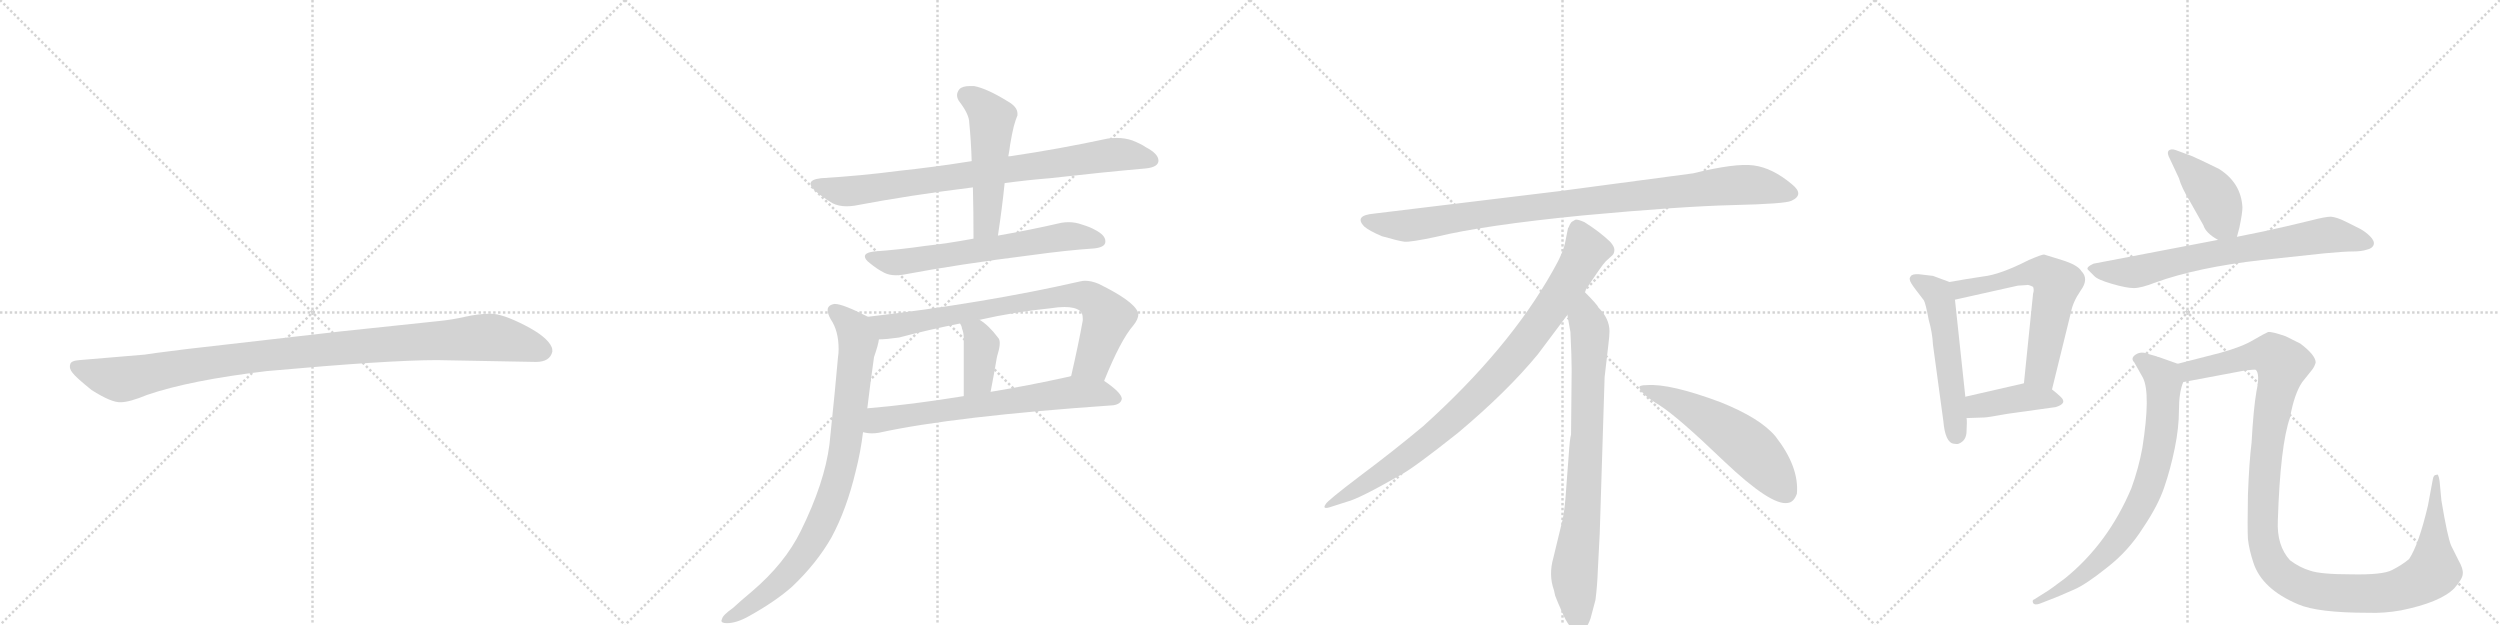 <svg version="1.1" viewBox="0 0 4096 1024" xmlns="http://www.w3.org/2000/svg">
  <g stroke="lightgray" stroke-dasharray="1,1" stroke-width="1" transform="scale(4, 4)">
    <line x1="0" y1="0" x2="256" y2="256"></line>
    <line x1="256" y1="0" x2="0" y2="256"></line>
    <line x1="128" y1="0" x2="128" y2="256"></line>
    <line x1="0" y1="128" x2="256" y2="128"></line>
    <line x1="256" y1="0" x2="512" y2="256"></line>
    <line x1="512" y1="0" x2="256" y2="256"></line>
    <line x1="384" y1="0" x2="384" y2="256"></line>
    <line x1="256" y1="128" x2="512" y2="128"></line>
    <line x1="512" y1="0" x2="768" y2="256"></line>
    <line x1="768" y1="0" x2="512" y2="256"></line>
    <line x1="640" y1="0" x2="640" y2="256"></line>
    <line x1="512" y1="128" x2="768" y2="128"></line>
    <line x1="768" y1="0" x2="1024" y2="256"></line>
    <line x1="1024" y1="0" x2="768" y2="256"></line>
    <line x1="896" y1="0" x2="896" y2="256"></line>
    <line x1="768" y1="128" x2="1024" y2="128"></line>
  </g>
<g transform="scale(1, -1) translate(0, -850)">
   <style type="text/css">
    @keyframes keyframes0 {
      from {
       stroke: black;
       stroke-dashoffset: 1030;
       stroke-width: 128;
       }
       77% {
       animation-timing-function: step-end;
       stroke: black;
       stroke-dashoffset: 0;
       stroke-width: 128;
       }
       to {
       stroke: black;
       stroke-width: 1024;
       }
       }
       #make-me-a-hanzi-animation-0 {
         animation: keyframes0 1.088s both;
         animation-delay: 0s;
         animation-timing-function: linear;
       }
    @keyframes keyframes1 {
      from {
       stroke: black;
       stroke-dashoffset: 813;
       stroke-width: 128;
       }
       73% {
       animation-timing-function: step-end;
       stroke: black;
       stroke-dashoffset: 0;
       stroke-width: 128;
       }
       to {
       stroke: black;
       stroke-width: 1024;
       }
       }
       #make-me-a-hanzi-animation-1 {
         animation: keyframes1 0.912s both;
         animation-delay: 1.088s;
         animation-timing-function: linear;
       }
    @keyframes keyframes2 {
      from {
       stroke: black;
       stroke-dashoffset: 509;
       stroke-width: 128;
       }
       62% {
       animation-timing-function: step-end;
       stroke: black;
       stroke-dashoffset: 0;
       stroke-width: 128;
       }
       to {
       stroke: black;
       stroke-width: 1024;
       }
       }
       #make-me-a-hanzi-animation-2 {
         animation: keyframes2 0.664s both;
         animation-delay: 2s;
         animation-timing-function: linear;
       }
    @keyframes keyframes3 {
      from {
       stroke: black;
       stroke-dashoffset: 638;
       stroke-width: 128;
       }
       67% {
       animation-timing-function: step-end;
       stroke: black;
       stroke-dashoffset: 0;
       stroke-width: 128;
       }
       to {
       stroke: black;
       stroke-width: 1024;
       }
       }
       #make-me-a-hanzi-animation-3 {
         animation: keyframes3 0.769s both;
         animation-delay: 2.664s;
         animation-timing-function: linear;
       }
    @keyframes keyframes4 {
      from {
       stroke: black;
       stroke-dashoffset: 770;
       stroke-width: 128;
       }
       71% {
       animation-timing-function: step-end;
       stroke: black;
       stroke-dashoffset: 0;
       stroke-width: 128;
       }
       to {
       stroke: black;
       stroke-width: 1024;
       }
       }
       #make-me-a-hanzi-animation-4 {
         animation: keyframes4 0.877s both;
         animation-delay: 3.433s;
         animation-timing-function: linear;
       }
    @keyframes keyframes5 {
      from {
       stroke: black;
       stroke-dashoffset: 384;
       stroke-width: 128;
       }
       56% {
       animation-timing-function: step-end;
       stroke: black;
       stroke-dashoffset: 0;
       stroke-width: 128;
       }
       to {
       stroke: black;
       stroke-width: 1024;
       }
       }
       #make-me-a-hanzi-animation-5 {
         animation: keyframes5 0.562s both;
         animation-delay: 4.31s;
         animation-timing-function: linear;
       }
    @keyframes keyframes6 {
      from {
       stroke: black;
       stroke-dashoffset: 674;
       stroke-width: 128;
       }
       69% {
       animation-timing-function: step-end;
       stroke: black;
       stroke-dashoffset: 0;
       stroke-width: 128;
       }
       to {
       stroke: black;
       stroke-width: 1024;
       }
       }
       #make-me-a-hanzi-animation-6 {
         animation: keyframes6 0.799s both;
         animation-delay: 4.872s;
         animation-timing-function: linear;
       }
    @keyframes keyframes7 {
      from {
       stroke: black;
       stroke-dashoffset: 855;
       stroke-width: 128;
       }
       74% {
       animation-timing-function: step-end;
       stroke: black;
       stroke-dashoffset: 0;
       stroke-width: 128;
       }
       to {
       stroke: black;
       stroke-width: 1024;
       }
       }
       #make-me-a-hanzi-animation-7 {
         animation: keyframes7 0.946s both;
         animation-delay: 5.671s;
         animation-timing-function: linear;
       }
    @keyframes keyframes8 {
      from {
       stroke: black;
       stroke-dashoffset: 952;
       stroke-width: 128;
       }
       76% {
       animation-timing-function: step-end;
       stroke: black;
       stroke-dashoffset: 0;
       stroke-width: 128;
       }
       to {
       stroke: black;
       stroke-width: 1024;
       }
       }
       #make-me-a-hanzi-animation-8 {
         animation: keyframes8 1.025s both;
         animation-delay: 6.617s;
         animation-timing-function: linear;
       }
    @keyframes keyframes9 {
      from {
       stroke: black;
       stroke-dashoffset: 897;
       stroke-width: 128;
       }
       74% {
       animation-timing-function: step-end;
       stroke: black;
       stroke-dashoffset: 0;
       stroke-width: 128;
       }
       to {
       stroke: black;
       stroke-width: 1024;
       }
       }
       #make-me-a-hanzi-animation-9 {
         animation: keyframes9 0.98s both;
         animation-delay: 7.641s;
         animation-timing-function: linear;
       }
    @keyframes keyframes10 {
      from {
       stroke: black;
       stroke-dashoffset: 792;
       stroke-width: 128;
       }
       72% {
       animation-timing-function: step-end;
       stroke: black;
       stroke-dashoffset: 0;
       stroke-width: 128;
       }
       to {
       stroke: black;
       stroke-width: 1024;
       }
       }
       #make-me-a-hanzi-animation-10 {
         animation: keyframes10 0.895s both;
         animation-delay: 8.621s;
         animation-timing-function: linear;
       }
    @keyframes keyframes11 {
      from {
       stroke: black;
       stroke-dashoffset: 548;
       stroke-width: 128;
       }
       64% {
       animation-timing-function: step-end;
       stroke: black;
       stroke-dashoffset: 0;
       stroke-width: 128;
       }
       to {
       stroke: black;
       stroke-width: 1024;
       }
       }
       #make-me-a-hanzi-animation-11 {
         animation: keyframes11 0.696s both;
         animation-delay: 9.516s;
         animation-timing-function: linear;
       }
    @keyframes keyframes12 {
      from {
       stroke: black;
       stroke-dashoffset: 534;
       stroke-width: 128;
       }
       63% {
       animation-timing-function: step-end;
       stroke: black;
       stroke-dashoffset: 0;
       stroke-width: 128;
       }
       to {
       stroke: black;
       stroke-width: 1024;
       }
       }
       #make-me-a-hanzi-animation-12 {
         animation: keyframes12 0.685s both;
         animation-delay: 10.212s;
         animation-timing-function: linear;
       }
    @keyframes keyframes13 {
      from {
       stroke: black;
       stroke-dashoffset: 605;
       stroke-width: 128;
       }
       66% {
       animation-timing-function: step-end;
       stroke: black;
       stroke-dashoffset: 0;
       stroke-width: 128;
       }
       to {
       stroke: black;
       stroke-width: 1024;
       }
       }
       #make-me-a-hanzi-animation-13 {
         animation: keyframes13 0.742s both;
         animation-delay: 10.896s;
         animation-timing-function: linear;
       }
    @keyframes keyframes14 {
      from {
       stroke: black;
       stroke-dashoffset: 406;
       stroke-width: 128;
       }
       57% {
       animation-timing-function: step-end;
       stroke: black;
       stroke-dashoffset: 0;
       stroke-width: 128;
       }
       to {
       stroke: black;
       stroke-width: 1024;
       }
       }
       #make-me-a-hanzi-animation-14 {
         animation: keyframes14 0.58s both;
         animation-delay: 11.639s;
         animation-timing-function: linear;
       }
    @keyframes keyframes15 {
      from {
       stroke: black;
       stroke-dashoffset: 415;
       stroke-width: 128;
       }
       57% {
       animation-timing-function: step-end;
       stroke: black;
       stroke-dashoffset: 0;
       stroke-width: 128;
       }
       to {
       stroke: black;
       stroke-width: 1024;
       }
       }
       #make-me-a-hanzi-animation-15 {
         animation: keyframes15 0.588s both;
         animation-delay: 12.219s;
         animation-timing-function: linear;
       }
    @keyframes keyframes16 {
      from {
       stroke: black;
       stroke-dashoffset: 710;
       stroke-width: 128;
       }
       70% {
       animation-timing-function: step-end;
       stroke: black;
       stroke-dashoffset: 0;
       stroke-width: 128;
       }
       to {
       stroke: black;
       stroke-width: 1024;
       }
       }
       #make-me-a-hanzi-animation-16 {
         animation: keyframes16 0.828s both;
         animation-delay: 12.807s;
         animation-timing-function: linear;
       }
    @keyframes keyframes17 {
      from {
       stroke: black;
       stroke-dashoffset: 753;
       stroke-width: 128;
       }
       71% {
       animation-timing-function: step-end;
       stroke: black;
       stroke-dashoffset: 0;
       stroke-width: 128;
       }
       to {
       stroke: black;
       stroke-width: 1024;
       }
       }
       #make-me-a-hanzi-animation-17 {
         animation: keyframes17 0.863s both;
         animation-delay: 13.635s;
         animation-timing-function: linear;
       }
    @keyframes keyframes18 {
      from {
       stroke: black;
       stroke-dashoffset: 1198;
       stroke-width: 128;
       }
       80% {
       animation-timing-function: step-end;
       stroke: black;
       stroke-dashoffset: 0;
       stroke-width: 128;
       }
       to {
       stroke: black;
       stroke-width: 1024;
       }
       }
       #make-me-a-hanzi-animation-18 {
         animation: keyframes18 1.225s both;
         animation-delay: 14.498s;
         animation-timing-function: linear;
       }
</style>
<path d="M 716 260 L 878 257 Q 901 257 905 274 Q 905 279 904 281 Q 897 298 860 317 Q 823 336 804 336 Q 784 336 762 331 Q 740 326 719 324 L 558 307 L 305 278 Q 241 270 237 269 L 130 260 Q 116 259 115 253 Q 113 246 119 239 Q 124 232 150 211 Q 183 190 198 191 Q 212 191 241 203 Q 311 227 437 242 Q 636 260 716 260 Z" fill="lightgray"></path> 
<path d="M 1646 550 Q 1683 555 1720 558 Q 1808 568 1877 574 Q 1897 576 1898 586 L 1898 587 Q 1898 598 1877 609 Q 1870 614 1855 620 Q 1843 624 1830 624 Q 1823 624 1815 623 Q 1736 606 1655 594 L 1652 594 L 1592 586 Q 1529 576 1472 570 Q 1411 562 1345 558 Q 1328 556 1328 549 Q 1328 544 1337 536 Q 1349 526 1364 517 Q 1374 512 1387 512 Q 1393 512 1400 513 Q 1489 530 1594 543 L 1646 550 Z" fill="lightgray"></path> 
<path d="M 1594 543 Q 1595 504 1595 459 C 1595 429 1631 434 1635 464 Q 1642 510 1646 550 L 1652 594 Q 1654 604 1655 613 Q 1658 631 1661 643 Q 1664 654 1667 661 L 1667 664 Q 1667 675 1651 684 Q 1617 705 1596 709 L 1589 709 Q 1577 709 1572 704 Q 1568 699 1568 694 Q 1568 688 1573 682 Q 1588 662 1588 649 Q 1591 619 1592 586 L 1594 543 Z" fill="lightgray"></path> 
<path d="M 1595 459 Q 1552 451 1515 447 Q 1474 441 1432 438 Q 1417 436 1417 430 Q 1417 425 1425 419 Q 1437 409 1449 403 Q 1457 399 1468 399 Q 1474 399 1480 400 Q 1570 417 1690 432 Q 1748 440 1793 443 Q 1811 445 1811 454 L 1811 455 Q 1811 465 1793 474 Q 1786 478 1773 482 Q 1762 486 1751 486 Q 1745 486 1739 485 Q 1687 473 1635 464 L 1595 459 Z" fill="lightgray"></path> 
<path d="M 1809 226 Q 1836 293 1857 317 Q 1865 327 1865 335 Q 1865 337 1864 339 Q 1857 357 1800 385 Q 1788 390 1778 390 Q 1774 390 1770 389 Q 1612 353 1422 331 C 1392 327 1410 292 1440 294 Q 1452 294 1473 297 Q 1522 310 1573 320 L 1605 326 Q 1662 339 1722 345 Q 1734 347 1744 347 Q 1761 347 1769 341 Q 1774 338 1774 328 L 1774 325 Q 1767 286 1755 234 C 1748 205 1798 198 1809 226 Z" fill="lightgray"></path> 
<path d="M 1573 320 Q 1576 315 1576 312 Q 1579 305 1579 296 L 1579 201 C 1579 171 1617 179 1623 208 Q 1629 239 1633 263 Q 1634 268 1635 271 Q 1638 281 1638 288 Q 1638 294 1635 297 Q 1620 317 1605 326 C 1580 342 1560 347 1573 320 Z" fill="lightgray"></path> 
<path d="M 1824 186 Q 1837 188 1838 197 Q 1837 207 1809 226 C 1787 242 1784 241 1755 234 L 1752 233 Q 1684 218 1623 208 L 1579 201 Q 1493 187 1421 181 C 1391 178 1384 146 1414 142 Q 1421 140 1429 140 Q 1434 140 1440 141 Q 1563 168 1824 186 Z" fill="lightgray"></path> 
<path d="M 1422 331 Q 1381 352 1368 352 L 1367 352 Q 1356 350 1356 342 Q 1356 336 1361 327 Q 1374 308 1374 278 Q 1374 271 1373 265 Q 1369 218 1359 122 Q 1351 59 1312 -20 Q 1286 -73 1232 -119 Q 1214 -134 1201 -146 Q 1184 -158 1183 -164 Q 1182 -166 1182 -167 Q 1182 -171 1191 -171 Q 1207 -171 1228 -159 Q 1271 -135 1298 -111 Q 1338 -73 1362 -31 Q 1387 15 1402 78 Q 1410 109 1414 142 L 1421 181 Q 1426 223 1432 265 Q 1439 285 1440 294 C 1446 319 1446 319 1422 331 Z" fill="lightgray"></path> 
<path d="M 2774 566 L 2556 537 L 2251 500 Q 2218 497 2235 479 Q 2243 472 2264 463 Q 2292 455 2301 454 Q 2311 453 2353 462 Q 2431 481 2593 497 Q 2755 512 2840 514 Q 2925 516 2935 521 Q 2957 531 2936 548 Q 2904 575 2873 579 Q 2843 583 2774 566 Z" fill="lightgray"></path> 
<path d="M 2596 372 Q 2624 415 2631 422 L 2642 432 Q 2645 435 2645 441 Q 2645 446 2638 454 Q 2620 471 2596 486 Q 2585 491 2581 490 L 2576 487 Q 2574 486 2572 482 Q 2570 477 2569 476 L 2565 456 Q 2562 437 2544 406 Q 2472 278 2332 152 Q 2283 111 2228 70 Q 2174 29 2172 24 Q 2165 14 2182 20 L 2207 28 Q 2227 33 2295 72 Q 2316 83 2389 141 Q 2470 209 2520 270 L 2568 334 L 2596 372 Z" fill="lightgray"></path> 
<path d="M 2621 -24 L 2629 232 L 2635 284 Q 2637 300 2637 307 Q 2637 328 2619 346 Q 2617 351 2596 372 C 2575 394 2563 364 2568 334 L 2573 306 Q 2575 265 2575 244 L 2574 138 Q 2572 132 2570 102 L 2566 49 Q 2564 16 2560 -2 L 2545 -64 Q 2537 -92 2546 -117 L 2548 -126 Q 2550 -132 2562 -159 Q 2575 -186 2587 -185 Q 2599 -184 2606 -163 L 2614 -133 Q 2617 -110 2618 -82 L 2621 -24 Z" fill="lightgray"></path> 
<path d="M 2686 215 Q 2689 204 2719 186 Q 2749 167 2825 94 Q 2902 21 2929 26 Q 2939 27 2944 41 Q 2948 85 2909 135 Q 2884 165 2819 191 Q 2736 222 2698 219 Q 2685 219 2686 215 Z" fill="lightgray"></path> 
<path d="M 3194 388 L 3167 398 L 3150 400 Q 3137 402 3132 399 Q 3128 395 3129 392 Q 3129 388 3139 375 L 3152 358 Q 3155 353 3160 326 Q 3166 305 3167 285 L 3184 160 Q 3187 125 3201 123 Q 3207 122 3209 123 Q 3222 128 3222 144 Q 3223 160 3222 165 L 3220 200 L 3203 359 C 3200 386 3200 386 3194 388 Z" fill="lightgray"></path> 
<path d="M 3362 212 L 3393 338 Q 3396 355 3409 374 Q 3423 393 3410 406 Q 3404 416 3378 424 L 3349 433 Q 3345 433 3324 424 Q 3277 400 3249 397 Q 3222 393 3194 388 C 3164 383 3174 352 3203 359 L 3306 382 L 3321 383 Q 3323 384 3331 380 Q 3333 375 3331 369 L 3316 222 C 3313 192 3355 183 3362 212 Z" fill="lightgray"></path> 
<path d="M 3222 165 L 3251 166 Q 3256 166 3289 172 L 3368 183 Q 3388 189 3376 200 Q 3372 204 3362 212 C 3342 228 3342 228 3316 222 L 3220 200 C 3191 193 3192 164 3222 165 Z" fill="lightgray"></path> 
<path d="M 3665 462 L 3669 477 Q 3674 501 3674 510 Q 3672 550 3636 573 Q 3614 584 3592 594 L 3565 604 Q 3557 607 3553 603 Q 3550 599 3555 590 L 3570 558 Q 3574 543 3588 520 L 3610 481 Q 3614 468 3634 457 C 3660 442 3660 442 3665 462 Z" fill="lightgray"></path> 
<path d="M 3634 457 L 3430 418 Q 3417 412 3421 408 L 3431 398 Q 3436 392 3460 385 Q 3484 378 3496 378 Q 3508 378 3531 387 Q 3600 412 3706 424 L 3809 435 Q 3841 438 3855 438 Q 3869 438 3878 441 Q 3887 443 3889 449 Q 3891 455 3883 463 Q 3876 470 3867 475 L 3843 487 Q 3829 494 3819 495 Q 3810 495 3787 489 L 3745 479 Q 3711 471 3665 462 L 3634 457 Z" fill="lightgray"></path> 
<path d="M 3534 266 L 3520 270 Q 3508 275 3499 269 Q 3490 263 3497 256 L 3511 231 Q 3524 205 3510 116 Q 3504 83 3492 50 Q 3454 -40 3384 -97 Q 3359 -116 3352 -120 L 3333 -132 Q 3329 -133 3331 -138 Q 3334 -142 3342 -139 L 3360 -132 Q 3371 -128 3398 -116 Q 3417 -108 3452 -80 Q 3487 -53 3511 -15 Q 3536 22 3546 52 Q 3556 81 3563 115 Q 3570 149 3570 178 Q 3570 207 3577 224 C 3584 248 3584 248 3568 254 L 3537 265 Q 3535 265 3534 266 Z" fill="lightgray"></path> 
<path d="M 3577 224 L 3678 243 Q 3695 245 3696 244 Q 3703 237 3697 209 Q 3692 180 3689 125 Q 3685 93 3683 39 Q 3682 -16 3683 -33 Q 3685 -51 3692 -72 Q 3706 -115 3765 -140 Q 3797 -154 3880 -154 Q 3906 -155 3934 -150 Q 3998 -137 4021 -114 Q 4035 -98 4035 -90 Q 4036 -82 4028 -68 L 4016 -44 Q 4010 -30 4000 30 L 3997 62 Q 3995 75 3992 72 Q 3987 72 3986 65 L 3978 22 Q 3963 -42 3947 -66 Q 3935 -76 3919 -84 Q 3904 -92 3853 -91 Q 3802 -91 3785 -85 Q 3768 -80 3752 -68 Q 3730 -44 3732 -3 Q 3736 121 3752 166 Q 3759 205 3772 224 L 3788 244 Q 3792 249 3794 256 Q 3794 268 3769 287 L 3745 299 Q 3722 307 3716 306 Q 3711 304 3692 293 Q 3674 282 3638 272 L 3568 254 C 3539 247 3548 218 3577 224 Z" fill="lightgray"></path> 
      <clipPath id="make-me-a-hanzi-clip-0">
      <path d="M 716 260 L 878 257 Q 901 257 905 274 Q 905 279 904 281 Q 897 298 860 317 Q 823 336 804 336 Q 784 336 762 331 Q 740 326 719 324 L 558 307 L 305 278 Q 241 270 237 269 L 130 260 Q 116 259 115 253 Q 113 246 119 239 Q 124 232 150 211 Q 183 190 198 191 Q 212 191 241 203 Q 311 227 437 242 Q 636 260 716 260 Z" fill="lightgray"></path>
      </clipPath>
      <path clip-path="url(#make-me-a-hanzi-clip-0)" d="M 125 248 L 196 228 L 411 265 L 788 297 L 837 292 L 889 275 " fill="none" id="make-me-a-hanzi-animation-0" stroke-dasharray="902 1804" stroke-linecap="round"></path>

      <clipPath id="make-me-a-hanzi-clip-1">
      <path d="M 1646 550 Q 1683 555 1720 558 Q 1808 568 1877 574 Q 1897 576 1898 586 L 1898 587 Q 1898 598 1877 609 Q 1870 614 1855 620 Q 1843 624 1830 624 Q 1823 624 1815 623 Q 1736 606 1655 594 L 1652 594 L 1592 586 Q 1529 576 1472 570 Q 1411 562 1345 558 Q 1328 556 1328 549 Q 1328 544 1337 536 Q 1349 526 1364 517 Q 1374 512 1387 512 Q 1393 512 1400 513 Q 1489 530 1594 543 L 1646 550 Z" fill="lightgray"></path>
      </clipPath>
      <path clip-path="url(#make-me-a-hanzi-clip-1)" d="M 1338 546 L 1383 536 L 1813 596 L 1852 596 L 1889 587 " fill="none" id="make-me-a-hanzi-animation-1" stroke-dasharray="685 1370" stroke-linecap="round"></path>

      <clipPath id="make-me-a-hanzi-clip-2">
      <path d="M 1594 543 Q 1595 504 1595 459 C 1595 429 1631 434 1635 464 Q 1642 510 1646 550 L 1652 594 Q 1654 604 1655 613 Q 1658 631 1661 643 Q 1664 654 1667 661 L 1667 664 Q 1667 675 1651 684 Q 1617 705 1596 709 L 1589 709 Q 1577 709 1572 704 Q 1568 699 1568 694 Q 1568 688 1573 682 Q 1588 662 1588 649 Q 1591 619 1592 586 L 1594 543 Z" fill="lightgray"></path>
      </clipPath>
      <path clip-path="url(#make-me-a-hanzi-clip-2)" d="M 1582 694 L 1605 680 L 1625 656 L 1617 490 L 1601 466 " fill="none" id="make-me-a-hanzi-animation-2" stroke-dasharray="381 762" stroke-linecap="round"></path>

      <clipPath id="make-me-a-hanzi-clip-3">
      <path d="M 1595 459 Q 1552 451 1515 447 Q 1474 441 1432 438 Q 1417 436 1417 430 Q 1417 425 1425 419 Q 1437 409 1449 403 Q 1457 399 1468 399 Q 1474 399 1480 400 Q 1570 417 1690 432 Q 1748 440 1793 443 Q 1811 445 1811 454 L 1811 455 Q 1811 465 1793 474 Q 1786 478 1773 482 Q 1762 486 1751 486 Q 1745 486 1739 485 Q 1687 473 1635 464 L 1595 459 Z" fill="lightgray"></path>
      </clipPath>
      <path clip-path="url(#make-me-a-hanzi-clip-3)" d="M 1425 428 L 1465 420 L 1747 463 L 1802 455 " fill="none" id="make-me-a-hanzi-animation-3" stroke-dasharray="510 1020" stroke-linecap="round"></path>

      <clipPath id="make-me-a-hanzi-clip-4">
      <path d="M 1809 226 Q 1836 293 1857 317 Q 1865 327 1865 335 Q 1865 337 1864 339 Q 1857 357 1800 385 Q 1788 390 1778 390 Q 1774 390 1770 389 Q 1612 353 1422 331 C 1392 327 1410 292 1440 294 Q 1452 294 1473 297 Q 1522 310 1573 320 L 1605 326 Q 1662 339 1722 345 Q 1734 347 1744 347 Q 1761 347 1769 341 Q 1774 338 1774 328 L 1774 325 Q 1767 286 1755 234 C 1748 205 1798 198 1809 226 Z" fill="lightgray"></path>
      </clipPath>
      <path clip-path="url(#make-me-a-hanzi-clip-4)" d="M 1431 328 L 1453 315 L 1475 317 L 1739 365 L 1780 364 L 1797 354 L 1814 327 L 1791 258 L 1763 241 " fill="none" id="make-me-a-hanzi-animation-4" stroke-dasharray="642 1284" stroke-linecap="round"></path>

      <clipPath id="make-me-a-hanzi-clip-5">
      <path d="M 1573 320 Q 1576 315 1576 312 Q 1579 305 1579 296 L 1579 201 C 1579 171 1617 179 1623 208 Q 1629 239 1633 263 Q 1634 268 1635 271 Q 1638 281 1638 288 Q 1638 294 1635 297 Q 1620 317 1605 326 C 1580 342 1560 347 1573 320 Z" fill="lightgray"></path>
      </clipPath>
      <path clip-path="url(#make-me-a-hanzi-clip-5)" d="M 1579 318 L 1600 302 L 1608 282 L 1603 229 L 1585 209 " fill="none" id="make-me-a-hanzi-animation-5" stroke-dasharray="256 512" stroke-linecap="round"></path>

      <clipPath id="make-me-a-hanzi-clip-6">
      <path d="M 1824 186 Q 1837 188 1838 197 Q 1837 207 1809 226 C 1787 242 1784 241 1755 234 L 1752 233 Q 1684 218 1623 208 L 1579 201 Q 1493 187 1421 181 C 1391 178 1384 146 1414 142 Q 1421 140 1429 140 Q 1434 140 1440 141 Q 1563 168 1824 186 Z" fill="lightgray"></path>
      </clipPath>
      <path clip-path="url(#make-me-a-hanzi-clip-6)" d="M 1422 147 L 1438 162 L 1460 166 L 1759 208 L 1806 205 L 1829 197 " fill="none" id="make-me-a-hanzi-animation-6" stroke-dasharray="546 1092" stroke-linecap="round"></path>

      <clipPath id="make-me-a-hanzi-clip-7">
      <path d="M 1422 331 Q 1381 352 1368 352 L 1367 352 Q 1356 350 1356 342 Q 1356 336 1361 327 Q 1374 308 1374 278 Q 1374 271 1373 265 Q 1369 218 1359 122 Q 1351 59 1312 -20 Q 1286 -73 1232 -119 Q 1214 -134 1201 -146 Q 1184 -158 1183 -164 Q 1182 -166 1182 -167 Q 1182 -171 1191 -171 Q 1207 -171 1228 -159 Q 1271 -135 1298 -111 Q 1338 -73 1362 -31 Q 1387 15 1402 78 Q 1410 109 1414 142 L 1421 181 Q 1426 223 1432 265 Q 1439 285 1440 294 C 1446 319 1446 319 1422 331 Z" fill="lightgray"></path>
      </clipPath>
      <path clip-path="url(#make-me-a-hanzi-clip-7)" d="M 1368 340 L 1400 311 L 1406 283 L 1388 139 L 1368 48 L 1343 -14 L 1299 -80 L 1240 -134 L 1187 -167 " fill="none" id="make-me-a-hanzi-animation-7" stroke-dasharray="727 1454" stroke-linecap="round"></path>

      <clipPath id="make-me-a-hanzi-clip-8">
      <path d="M 2774 566 L 2556 537 L 2251 500 Q 2218 497 2235 479 Q 2243 472 2264 463 Q 2292 455 2301 454 Q 2311 453 2353 462 Q 2431 481 2593 497 Q 2755 512 2840 514 Q 2925 516 2935 521 Q 2957 531 2936 548 Q 2904 575 2873 579 Q 2843 583 2774 566 Z" fill="lightgray"></path>
      </clipPath>
      <path clip-path="url(#make-me-a-hanzi-clip-8)" d="M 2243 489 L 2265 482 L 2322 482 L 2551 515 L 2834 546 L 2873 547 L 2933 535 " fill="none" id="make-me-a-hanzi-animation-8" stroke-dasharray="824 1648" stroke-linecap="round"></path>

      <clipPath id="make-me-a-hanzi-clip-9">
      <path d="M 2596 372 Q 2624 415 2631 422 L 2642 432 Q 2645 435 2645 441 Q 2645 446 2638 454 Q 2620 471 2596 486 Q 2585 491 2581 490 L 2576 487 Q 2574 486 2572 482 Q 2570 477 2569 476 L 2565 456 Q 2562 437 2544 406 Q 2472 278 2332 152 Q 2283 111 2228 70 Q 2174 29 2172 24 Q 2165 14 2182 20 L 2207 28 Q 2227 33 2295 72 Q 2316 83 2389 141 Q 2470 209 2520 270 L 2568 334 L 2596 372 Z" fill="lightgray"></path>
      </clipPath>
      <path clip-path="url(#make-me-a-hanzi-clip-9)" d="M 2586 477 L 2599 440 L 2595 431 L 2549 357 L 2469 252 L 2367 151 L 2312 107 L 2177 23 " fill="none" id="make-me-a-hanzi-animation-9" stroke-dasharray="769 1538" stroke-linecap="round"></path>

      <clipPath id="make-me-a-hanzi-clip-10">
      <path d="M 2621 -24 L 2629 232 L 2635 284 Q 2637 300 2637 307 Q 2637 328 2619 346 Q 2617 351 2596 372 C 2575 394 2563 364 2568 334 L 2573 306 Q 2575 265 2575 244 L 2574 138 Q 2572 132 2570 102 L 2566 49 Q 2564 16 2560 -2 L 2545 -64 Q 2537 -92 2546 -117 L 2548 -126 Q 2550 -132 2562 -159 Q 2575 -186 2587 -185 Q 2599 -184 2606 -163 L 2614 -133 Q 2617 -110 2618 -82 L 2621 -24 Z" fill="lightgray"></path>
      </clipPath>
      <path clip-path="url(#make-me-a-hanzi-clip-10)" d="M 2597 361 L 2598 327 L 2605 309 L 2601 150 L 2593 15 L 2579 -94 L 2587 -172 " fill="none" id="make-me-a-hanzi-animation-10" stroke-dasharray="664 1328" stroke-linecap="round"></path>

      <clipPath id="make-me-a-hanzi-clip-11">
      <path d="M 2686 215 Q 2689 204 2719 186 Q 2749 167 2825 94 Q 2902 21 2929 26 Q 2939 27 2944 41 Q 2948 85 2909 135 Q 2884 165 2819 191 Q 2736 222 2698 219 Q 2685 219 2686 215 Z" fill="lightgray"></path>
      </clipPath>
      <path clip-path="url(#make-me-a-hanzi-clip-11)" d="M 2693 214 L 2736 198 L 2841 136 L 2889 93 L 2925 45 " fill="none" id="make-me-a-hanzi-animation-11" stroke-dasharray="420 840" stroke-linecap="round"></path>

      <clipPath id="make-me-a-hanzi-clip-12">
      <path d="M 3194 388 L 3167 398 L 3150 400 Q 3137 402 3132 399 Q 3128 395 3129 392 Q 3129 388 3139 375 L 3152 358 Q 3155 353 3160 326 Q 3166 305 3167 285 L 3184 160 Q 3187 125 3201 123 Q 3207 122 3209 123 Q 3222 128 3222 144 Q 3223 160 3222 165 L 3220 200 L 3203 359 C 3200 386 3200 386 3194 388 Z" fill="lightgray"></path>
      </clipPath>
      <path clip-path="url(#make-me-a-hanzi-clip-12)" d="M 3137 393 L 3174 369 L 3181 349 L 3205 138 " fill="none" id="make-me-a-hanzi-animation-12" stroke-dasharray="406 812" stroke-linecap="round"></path>

      <clipPath id="make-me-a-hanzi-clip-13">
      <path d="M 3362 212 L 3393 338 Q 3396 355 3409 374 Q 3423 393 3410 406 Q 3404 416 3378 424 L 3349 433 Q 3345 433 3324 424 Q 3277 400 3249 397 Q 3222 393 3194 388 C 3164 383 3174 352 3203 359 L 3306 382 L 3321 383 Q 3323 384 3331 380 Q 3333 375 3331 369 L 3316 222 C 3313 192 3355 183 3362 212 Z" fill="lightgray"></path>
      </clipPath>
      <path clip-path="url(#make-me-a-hanzi-clip-13)" d="M 3202 383 L 3222 377 L 3323 403 L 3349 403 L 3361 395 L 3370 385 L 3343 242 L 3356 221 " fill="none" id="make-me-a-hanzi-animation-13" stroke-dasharray="477 954" stroke-linecap="round"></path>

      <clipPath id="make-me-a-hanzi-clip-14">
      <path d="M 3222 165 L 3251 166 Q 3256 166 3289 172 L 3368 183 Q 3388 189 3376 200 Q 3372 204 3362 212 C 3342 228 3342 228 3316 222 L 3220 200 C 3191 193 3192 164 3222 165 Z" fill="lightgray"></path>
      </clipPath>
      <path clip-path="url(#make-me-a-hanzi-clip-14)" d="M 3229 171 L 3243 185 L 3314 199 L 3371 192 " fill="none" id="make-me-a-hanzi-animation-14" stroke-dasharray="278 556" stroke-linecap="round"></path>

      <clipPath id="make-me-a-hanzi-clip-15">
      <path d="M 3665 462 L 3669 477 Q 3674 501 3674 510 Q 3672 550 3636 573 Q 3614 584 3592 594 L 3565 604 Q 3557 607 3553 603 Q 3550 599 3555 590 L 3570 558 Q 3574 543 3588 520 L 3610 481 Q 3614 468 3634 457 C 3660 442 3660 442 3665 462 Z" fill="lightgray"></path>
      </clipPath>
      <path clip-path="url(#make-me-a-hanzi-clip-15)" d="M 3560 597 L 3626 532 L 3641 489 L 3655 473 " fill="none" id="make-me-a-hanzi-animation-15" stroke-dasharray="287 574" stroke-linecap="round"></path>

      <clipPath id="make-me-a-hanzi-clip-16">
      <path d="M 3634 457 L 3430 418 Q 3417 412 3421 408 L 3431 398 Q 3436 392 3460 385 Q 3484 378 3496 378 Q 3508 378 3531 387 Q 3600 412 3706 424 L 3809 435 Q 3841 438 3855 438 Q 3869 438 3878 441 Q 3887 443 3889 449 Q 3891 455 3883 463 Q 3876 470 3867 475 L 3843 487 Q 3829 494 3819 495 Q 3810 495 3787 489 L 3745 479 Q 3711 471 3665 462 L 3634 457 Z" fill="lightgray"></path>
      </clipPath>
      <path clip-path="url(#make-me-a-hanzi-clip-16)" d="M 3431 408 L 3498 404 L 3597 428 L 3811 465 L 3878 453 " fill="none" id="make-me-a-hanzi-animation-16" stroke-dasharray="582 1164" stroke-linecap="round"></path>

      <clipPath id="make-me-a-hanzi-clip-17">
      <path d="M 3534 266 L 3520 270 Q 3508 275 3499 269 Q 3490 263 3497 256 L 3511 231 Q 3524 205 3510 116 Q 3504 83 3492 50 Q 3454 -40 3384 -97 Q 3359 -116 3352 -120 L 3333 -132 Q 3329 -133 3331 -138 Q 3334 -142 3342 -139 L 3360 -132 Q 3371 -128 3398 -116 Q 3417 -108 3452 -80 Q 3487 -53 3511 -15 Q 3536 22 3546 52 Q 3556 81 3563 115 Q 3570 149 3570 178 Q 3570 207 3577 224 C 3584 248 3584 248 3568 254 L 3537 265 Q 3535 265 3534 266 Z" fill="lightgray"></path>
      </clipPath>
      <path clip-path="url(#make-me-a-hanzi-clip-17)" d="M 3507 261 L 3545 225 L 3539 128 L 3511 31 L 3456 -52 L 3404 -98 L 3337 -137 " fill="none" id="make-me-a-hanzi-animation-17" stroke-dasharray="625 1250" stroke-linecap="round"></path>

      <clipPath id="make-me-a-hanzi-clip-18">
      <path d="M 3577 224 L 3678 243 Q 3695 245 3696 244 Q 3703 237 3697 209 Q 3692 180 3689 125 Q 3685 93 3683 39 Q 3682 -16 3683 -33 Q 3685 -51 3692 -72 Q 3706 -115 3765 -140 Q 3797 -154 3880 -154 Q 3906 -155 3934 -150 Q 3998 -137 4021 -114 Q 4035 -98 4035 -90 Q 4036 -82 4028 -68 L 4016 -44 Q 4010 -30 4000 30 L 3997 62 Q 3995 75 3992 72 Q 3987 72 3986 65 L 3978 22 Q 3963 -42 3947 -66 Q 3935 -76 3919 -84 Q 3904 -92 3853 -91 Q 3802 -91 3785 -85 Q 3768 -80 3752 -68 Q 3730 -44 3732 -3 Q 3736 121 3752 166 Q 3759 205 3772 224 L 3788 244 Q 3792 249 3794 256 Q 3794 268 3769 287 L 3745 299 Q 3722 307 3716 306 Q 3711 304 3692 293 Q 3674 282 3638 272 L 3568 254 C 3539 247 3548 218 3577 224 Z" fill="lightgray"></path>
      </clipPath>
      <path clip-path="url(#make-me-a-hanzi-clip-18)" d="M 3577 248 L 3596 244 L 3715 270 L 3740 253 L 3714 116 L 3707 -19 L 3723 -76 L 3745 -98 L 3769 -110 L 3808 -120 L 3887 -123 L 3937 -115 L 3977 -94 L 3987 -81 L 3992 66 " fill="none" id="make-me-a-hanzi-animation-18" stroke-dasharray="1070 2140" stroke-linecap="round"></path>

</g>
</svg>
